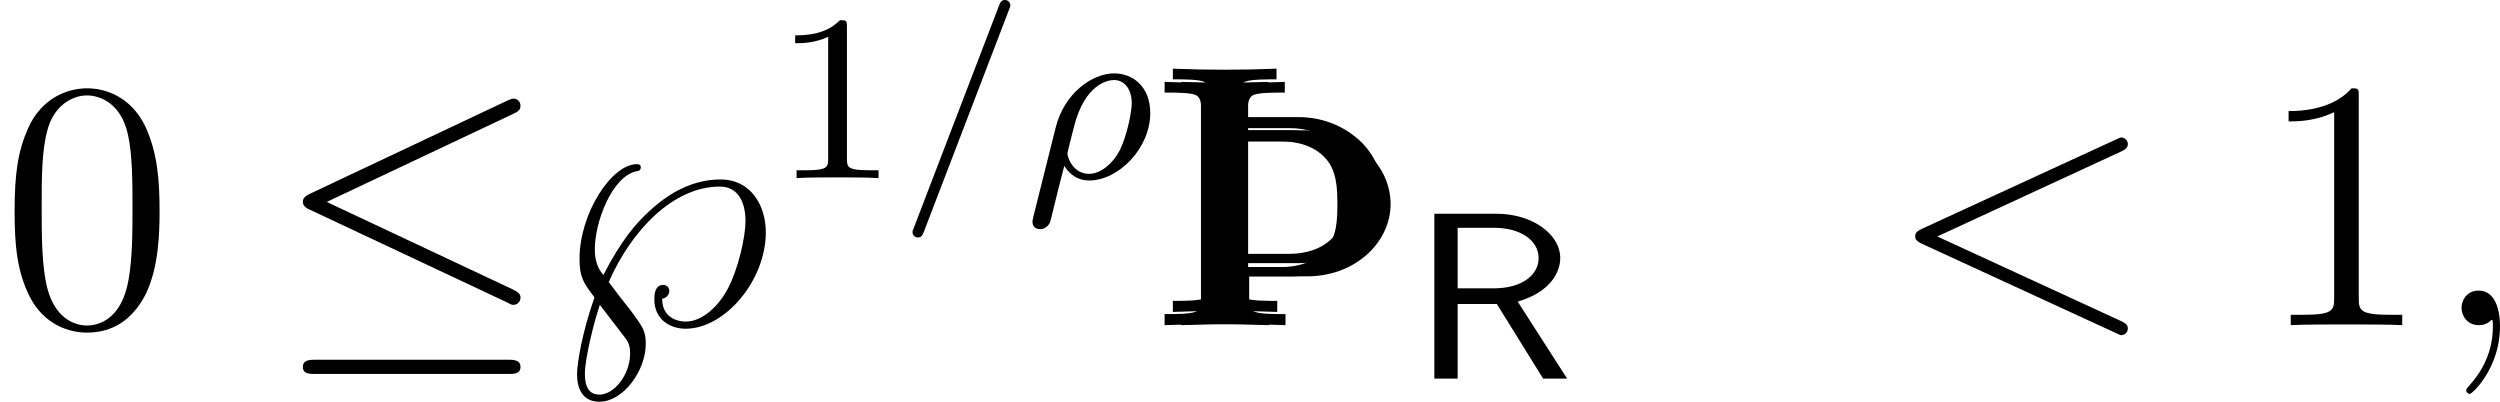 <?xml version='1.0' encoding='UTF-8'?>
<!-- This file was generated by dvisvgm 2.3.5 -->
<svg height='13.484pt' version='1.1' viewBox='180.811 416.987 83.914 13.484' width='83.914pt' xmlns='http://www.w3.org/2000/svg' xmlns:xlink='http://www.w3.org/1999/xlink'>
<defs>
<use id='g11-82' transform='scale(1.143)' xlink:href='#g8-82'/>
<path d='M2.503 -5.077C2.503 -5.292 2.487 -5.3 2.271 -5.3C1.945 -4.981 1.522 -4.79 0.765 -4.79V-4.527C0.98 -4.527 1.411 -4.527 1.873 -4.742V-0.654C1.873 -0.359 1.849 -0.263 1.092 -0.263H0.813V0C1.14 -0.024 1.825 -0.024 2.184 -0.024S3.236 -0.024 3.563 0V-0.263H3.284C2.527 -0.263 2.503 -0.359 2.503 -0.654V-5.077Z' id='g33-49'/>
<path d='M1.638 -0.801C1.638 -0.646 1.578 -0.49 1.435 -0.442C1.231 -0.371 0.753 -0.371 0.418 -0.371V0C1.59 -0.048 2.75 -0.048 3.921 0V-0.371C3.587 -0.371 3.108 -0.371 2.905 -0.442C2.762 -0.49 2.702 -0.646 2.702 -0.801V-1.638H4.639C5.368 -1.638 6.073 -1.865 6.623 -2.343C7.125 -2.774 7.448 -3.395 7.448 -4.065S7.137 -5.368 6.623 -5.81C6.073 -6.288 5.368 -6.539 4.639 -6.539H2.666V-7.376C2.666 -7.532 2.726 -7.687 2.869 -7.735C3.072 -7.807 3.551 -7.807 3.897 -7.807V-8.165C2.738 -8.118 1.578 -8.118 0.418 -8.165V-7.807C0.753 -7.807 1.231 -7.807 1.435 -7.735C1.578 -7.687 1.638 -7.532 1.638 -7.376V-0.801ZM4.328 -6.169C4.89 -6.169 5.452 -6.013 5.822 -5.595C6.193 -5.189 6.217 -4.603 6.217 -4.065C6.217 -3.515 6.193 -2.941 5.822 -2.534C5.452 -2.116 4.89 -1.949 4.328 -1.949H2.666V-6.169H4.328Z' id='g16-106'/>
<path d='M2.331 0.048C2.331 -0.646 2.104 -1.16 1.614 -1.16C1.231 -1.16 1.04 -0.849 1.04 -0.586S1.219 0 1.626 0C1.781 0 1.913 -0.048 2.02 -0.155C2.044 -0.179 2.056 -0.179 2.068 -0.179C2.092 -0.179 2.092 -0.012 2.092 0.048C2.092 0.442 2.02 1.219 1.327 1.997C1.196 2.14 1.196 2.164 1.196 2.188C1.196 2.248 1.255 2.307 1.315 2.307C1.411 2.307 2.331 1.423 2.331 0.048Z' id='g20-59'/>
<path d='M7.878 -5.822C8.094 -5.918 8.118 -6.001 8.118 -6.073C8.118 -6.205 8.022 -6.3 7.89 -6.3C7.867 -6.3 7.855 -6.288 7.687 -6.217L1.219 -3.24C1.004 -3.144 0.98 -3.061 0.98 -2.989C0.98 -2.905 0.992 -2.833 1.219 -2.726L7.687 0.251C7.843 0.323 7.867 0.335 7.89 0.335C8.022 0.335 8.118 0.239 8.118 0.108C8.118 0.036 8.094 -0.048 7.878 -0.143L1.722 -2.977L7.878 -5.822Z' id='g20-60'/>
<path d='M1.961 -1.447C2.702 -3.144 4.101 -4.651 5.691 -4.651C6.288 -4.651 6.551 -4.148 6.551 -3.491C6.551 -2.977 6.312 -1.865 5.93 -1.172C5.631 -0.634 5.105 -0.12 4.543 -0.12C4.304 -0.12 3.754 -0.227 3.754 -0.885C3.921 -0.921 3.993 -1.04 3.993 -1.148C3.993 -1.279 3.897 -1.351 3.79 -1.351C3.491 -1.351 3.491 -0.98 3.491 -0.861C3.491 -0.203 4.005 0.12 4.543 0.12C5.858 0.12 7.233 -1.494 7.233 -3.12C7.233 -4.017 6.731 -4.89 5.715 -4.89C4.985 -4.89 4.172 -4.615 3.335 -3.838C2.881 -3.431 2.379 -2.845 1.781 -1.686C1.494 -2.008 1.494 -2.391 1.494 -2.558C1.494 -3.455 2.068 -4.997 2.893 -5.165C2.965 -5.177 3.037 -5.189 3.037 -5.308C3.037 -5.32 3.037 -5.404 2.905 -5.404C2.056 -5.404 0.98 -3.754 0.98 -2.224C0.98 -1.602 1.112 -1.423 1.482 -0.933C1.064 0.263 0.897 1.279 0.897 1.65C0.897 2.14 1.088 2.57 1.65 2.57C2.439 2.57 3.204 1.542 3.204 0.622C3.204 0.191 3.096 0.048 2.69 -0.502C2.523 -0.705 2.116 -1.231 1.961 -1.447ZM1.662 -0.681L2.534 0.454C2.666 0.646 2.678 0.789 2.678 0.956C2.678 1.65 2.152 2.331 1.65 2.331C1.315 2.331 1.16 2.092 1.16 1.638C1.16 1.088 1.494 -0.203 1.662 -0.681Z' id='g20-125'/>
<path d='M5.356 -3.826C5.356 -4.818 5.296 -5.786 4.866 -6.695C4.376 -7.687 3.515 -7.95 2.929 -7.95C2.236 -7.95 1.387 -7.603 0.944 -6.611C0.61 -5.858 0.49 -5.117 0.49 -3.826C0.49 -2.666 0.574 -1.793 1.004 -0.944C1.47 -0.036 2.295 0.251 2.917 0.251C3.957 0.251 4.555 -0.371 4.902 -1.064C5.332 -1.961 5.356 -3.132 5.356 -3.826ZM2.917 0.012C2.534 0.012 1.757 -0.203 1.53 -1.506C1.399 -2.224 1.399 -3.132 1.399 -3.969C1.399 -4.949 1.399 -5.834 1.59 -6.539C1.793 -7.34 2.403 -7.711 2.917 -7.711C3.371 -7.711 4.065 -7.436 4.292 -6.408C4.447 -5.727 4.447 -4.782 4.447 -3.969C4.447 -3.168 4.447 -2.26 4.316 -1.53C4.089 -0.215 3.335 0.012 2.917 0.012Z' id='g46-48'/>
<path d='M3.443 -7.663C3.443 -7.938 3.443 -7.95 3.204 -7.95C2.917 -7.627 2.319 -7.185 1.088 -7.185V-6.838C1.363 -6.838 1.961 -6.838 2.618 -7.149V-0.921C2.618 -0.49 2.582 -0.347 1.53 -0.347H1.16V0C1.482 -0.024 2.642 -0.024 3.037 -0.024S4.579 -0.024 4.902 0V-0.347H4.531C3.479 -0.347 3.443 -0.49 3.443 -0.921V-7.663Z' id='g46-49'/>
<path d='M0.295 1.283C0.263 1.411 0.263 1.451 0.263 1.467C0.263 1.666 0.422 1.714 0.518 1.714C0.558 1.714 0.741 1.706 0.845 1.498C0.885 1.411 1.044 0.677 1.331 -0.414C1.427 -0.247 1.682 0.08 2.168 0.08C3.14 0.08 4.216 -0.988 4.216 -2.184C4.216 -3.084 3.618 -3.515 3.005 -3.515C2.271 -3.515 1.331 -2.853 1.044 -1.706L0.295 1.283ZM2.16 -0.143C1.61 -0.143 1.435 -0.717 1.435 -0.829C1.435 -0.861 1.642 -1.674 1.658 -1.73C2.016 -3.14 2.774 -3.292 2.997 -3.292C3.379 -3.292 3.595 -2.949 3.595 -2.511C3.595 -2.224 3.435 -1.427 3.196 -0.94C2.965 -0.486 2.55 -0.143 2.16 -0.143Z' id='g31-26'/>
<path d='M3.706 -5.643C3.754 -5.754 3.754 -5.77 3.754 -5.794C3.754 -5.898 3.674 -5.978 3.571 -5.978C3.443 -5.978 3.411 -5.882 3.379 -5.802L0.518 1.658C0.47 1.769 0.47 1.785 0.47 1.809C0.47 1.913 0.55 1.993 0.654 1.993C0.781 1.993 0.813 1.897 0.845 1.817L3.706 -5.643Z' id='g31-61'/>
<path d='M3.131 -2.26C4.129 -2.552 4.38 -3.159 4.38 -3.536C4.38 -4.261 3.529 -4.84 2.518 -4.84H0.683V0H1.367V-2.19H2.518L3.877 0H4.582L3.131 -2.26ZM1.367 -2.65V-4.428H2.427C3.229 -4.428 3.745 -4.052 3.745 -3.536C3.745 -3.048 3.264 -2.65 2.427 -2.65H1.367Z' id='g8-82'/>
<path d='M8.07 -7.101C8.201 -7.161 8.297 -7.221 8.297 -7.364C8.297 -7.496 8.201 -7.603 8.058 -7.603C7.998 -7.603 7.89 -7.556 7.843 -7.532L1.231 -4.411C1.028 -4.316 0.992 -4.232 0.992 -4.136C0.992 -4.029 1.064 -3.945 1.231 -3.873L7.843 -0.765C7.998 -0.681 8.022 -0.681 8.058 -0.681C8.189 -0.681 8.297 -0.789 8.297 -0.921C8.297 -1.028 8.249 -1.1 8.046 -1.196L1.793 -4.136L8.07 -7.101ZM7.878 1.638C8.082 1.638 8.297 1.638 8.297 1.399S8.046 1.16 7.867 1.16H1.423C1.243 1.16 0.992 1.16 0.992 1.399S1.207 1.638 1.411 1.638H7.878Z' id='g19-20'/>
</defs>
<g id='page1'>
<use x='180.811' xlink:href='#g46-48' y='427.901'/>
<use x='189.985' xlink:href='#g19-20' y='427.901'/>
<use x='199.283' xlink:href='#g20-125' y='427.901'/>
<use x='206.736' xlink:href='#g33-49' y='422.965'/>
<use x='210.97' xlink:href='#g31-61' y='422.965'/>
<use x='215.204' xlink:href='#g31-26' y='422.965'/>
<use x='219.484' xlink:href='#g16-106' y='427.901'/>
<use x='219.761' xlink:href='#g16-106' y='427.457'/>
<use x='220.039' xlink:href='#g16-106' y='427.901'/>
<use x='228.175' xlink:href='#g11-82' y='429.694'/>
<use x='244.115' xlink:href='#g20-60' y='427.901'/>
<use x='256.541' xlink:href='#g46-49' y='427.901'/>
<use x='262.394' xlink:href='#g20-59' y='427.901'/>
</g>
</svg>
